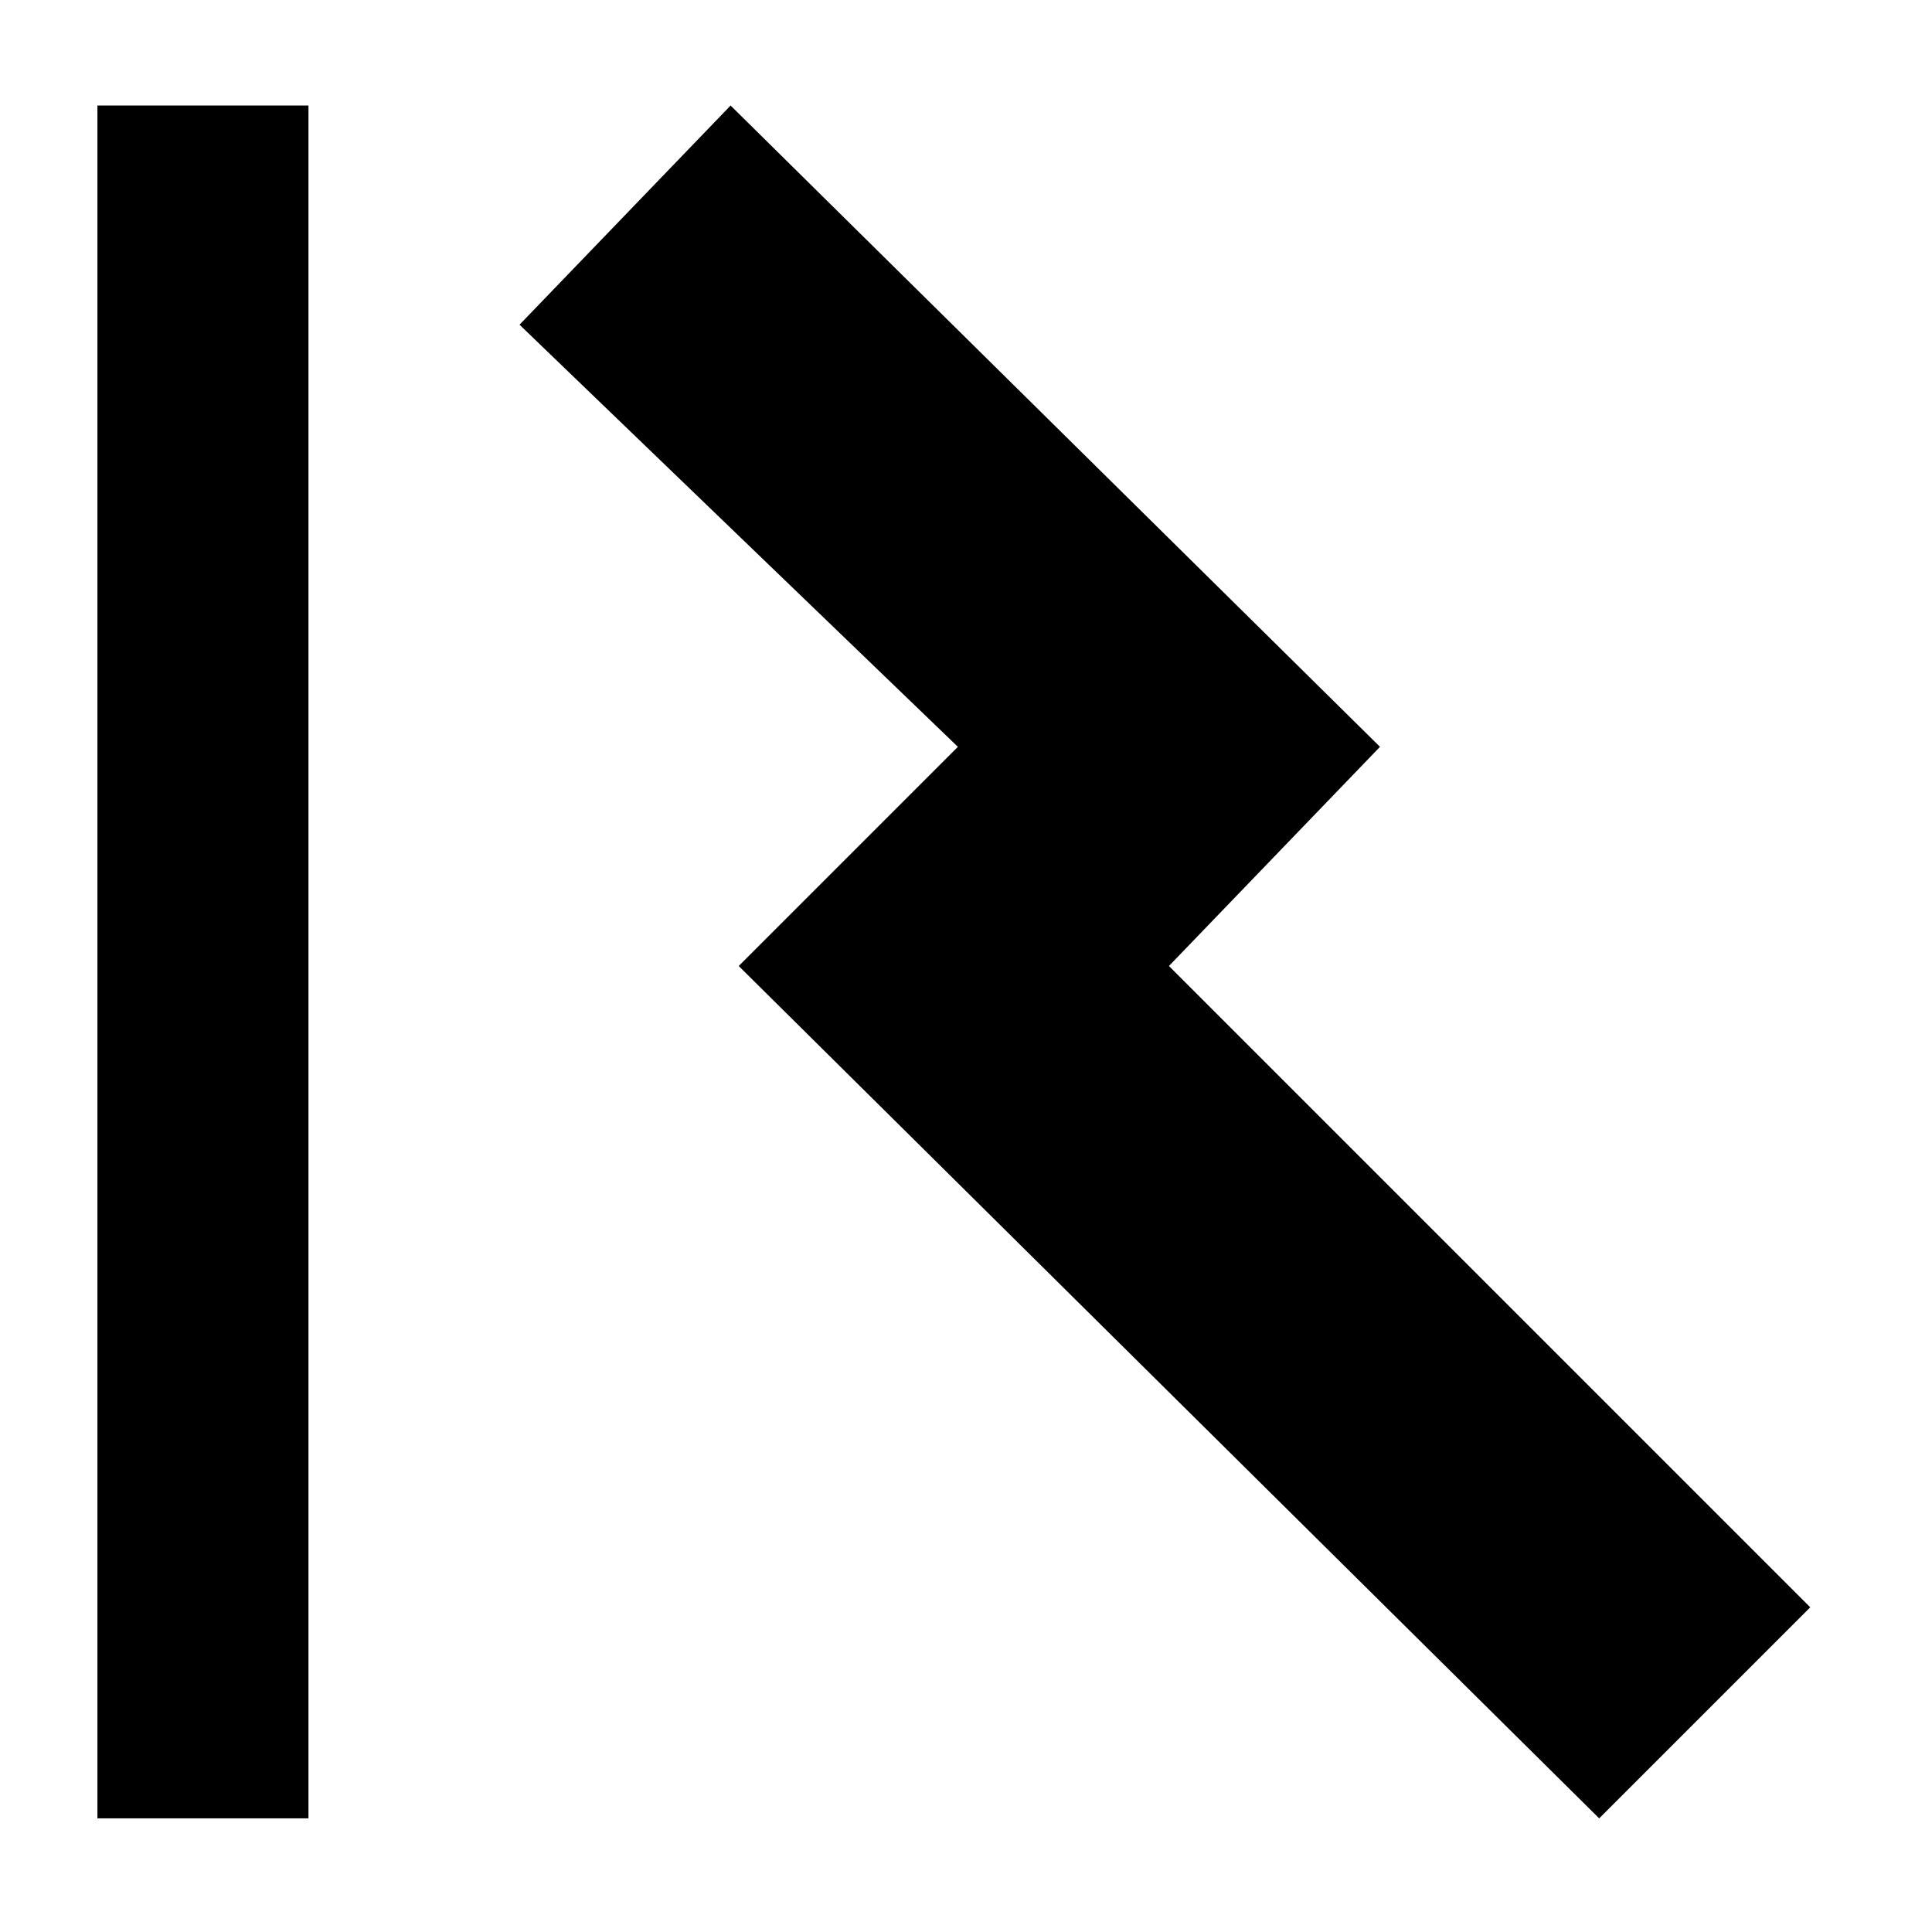 <svg version="1.2" width="2.38mm" height="2.38mm" viewBox="0 0 238 238" preserveAspectRatio="xMidYMid" xmlns="http://www.w3.org/2000/svg" >

<path fill="rgb(0,0,0)" stroke="none" d="M 223,198 L 144,119 170,92 90,13 64,40 118,92 91,119 197,224 223,198 223,198 Z M 38,13 L 12,13 12,224 38,224 38,13 38,13 Z"/>

</svg>